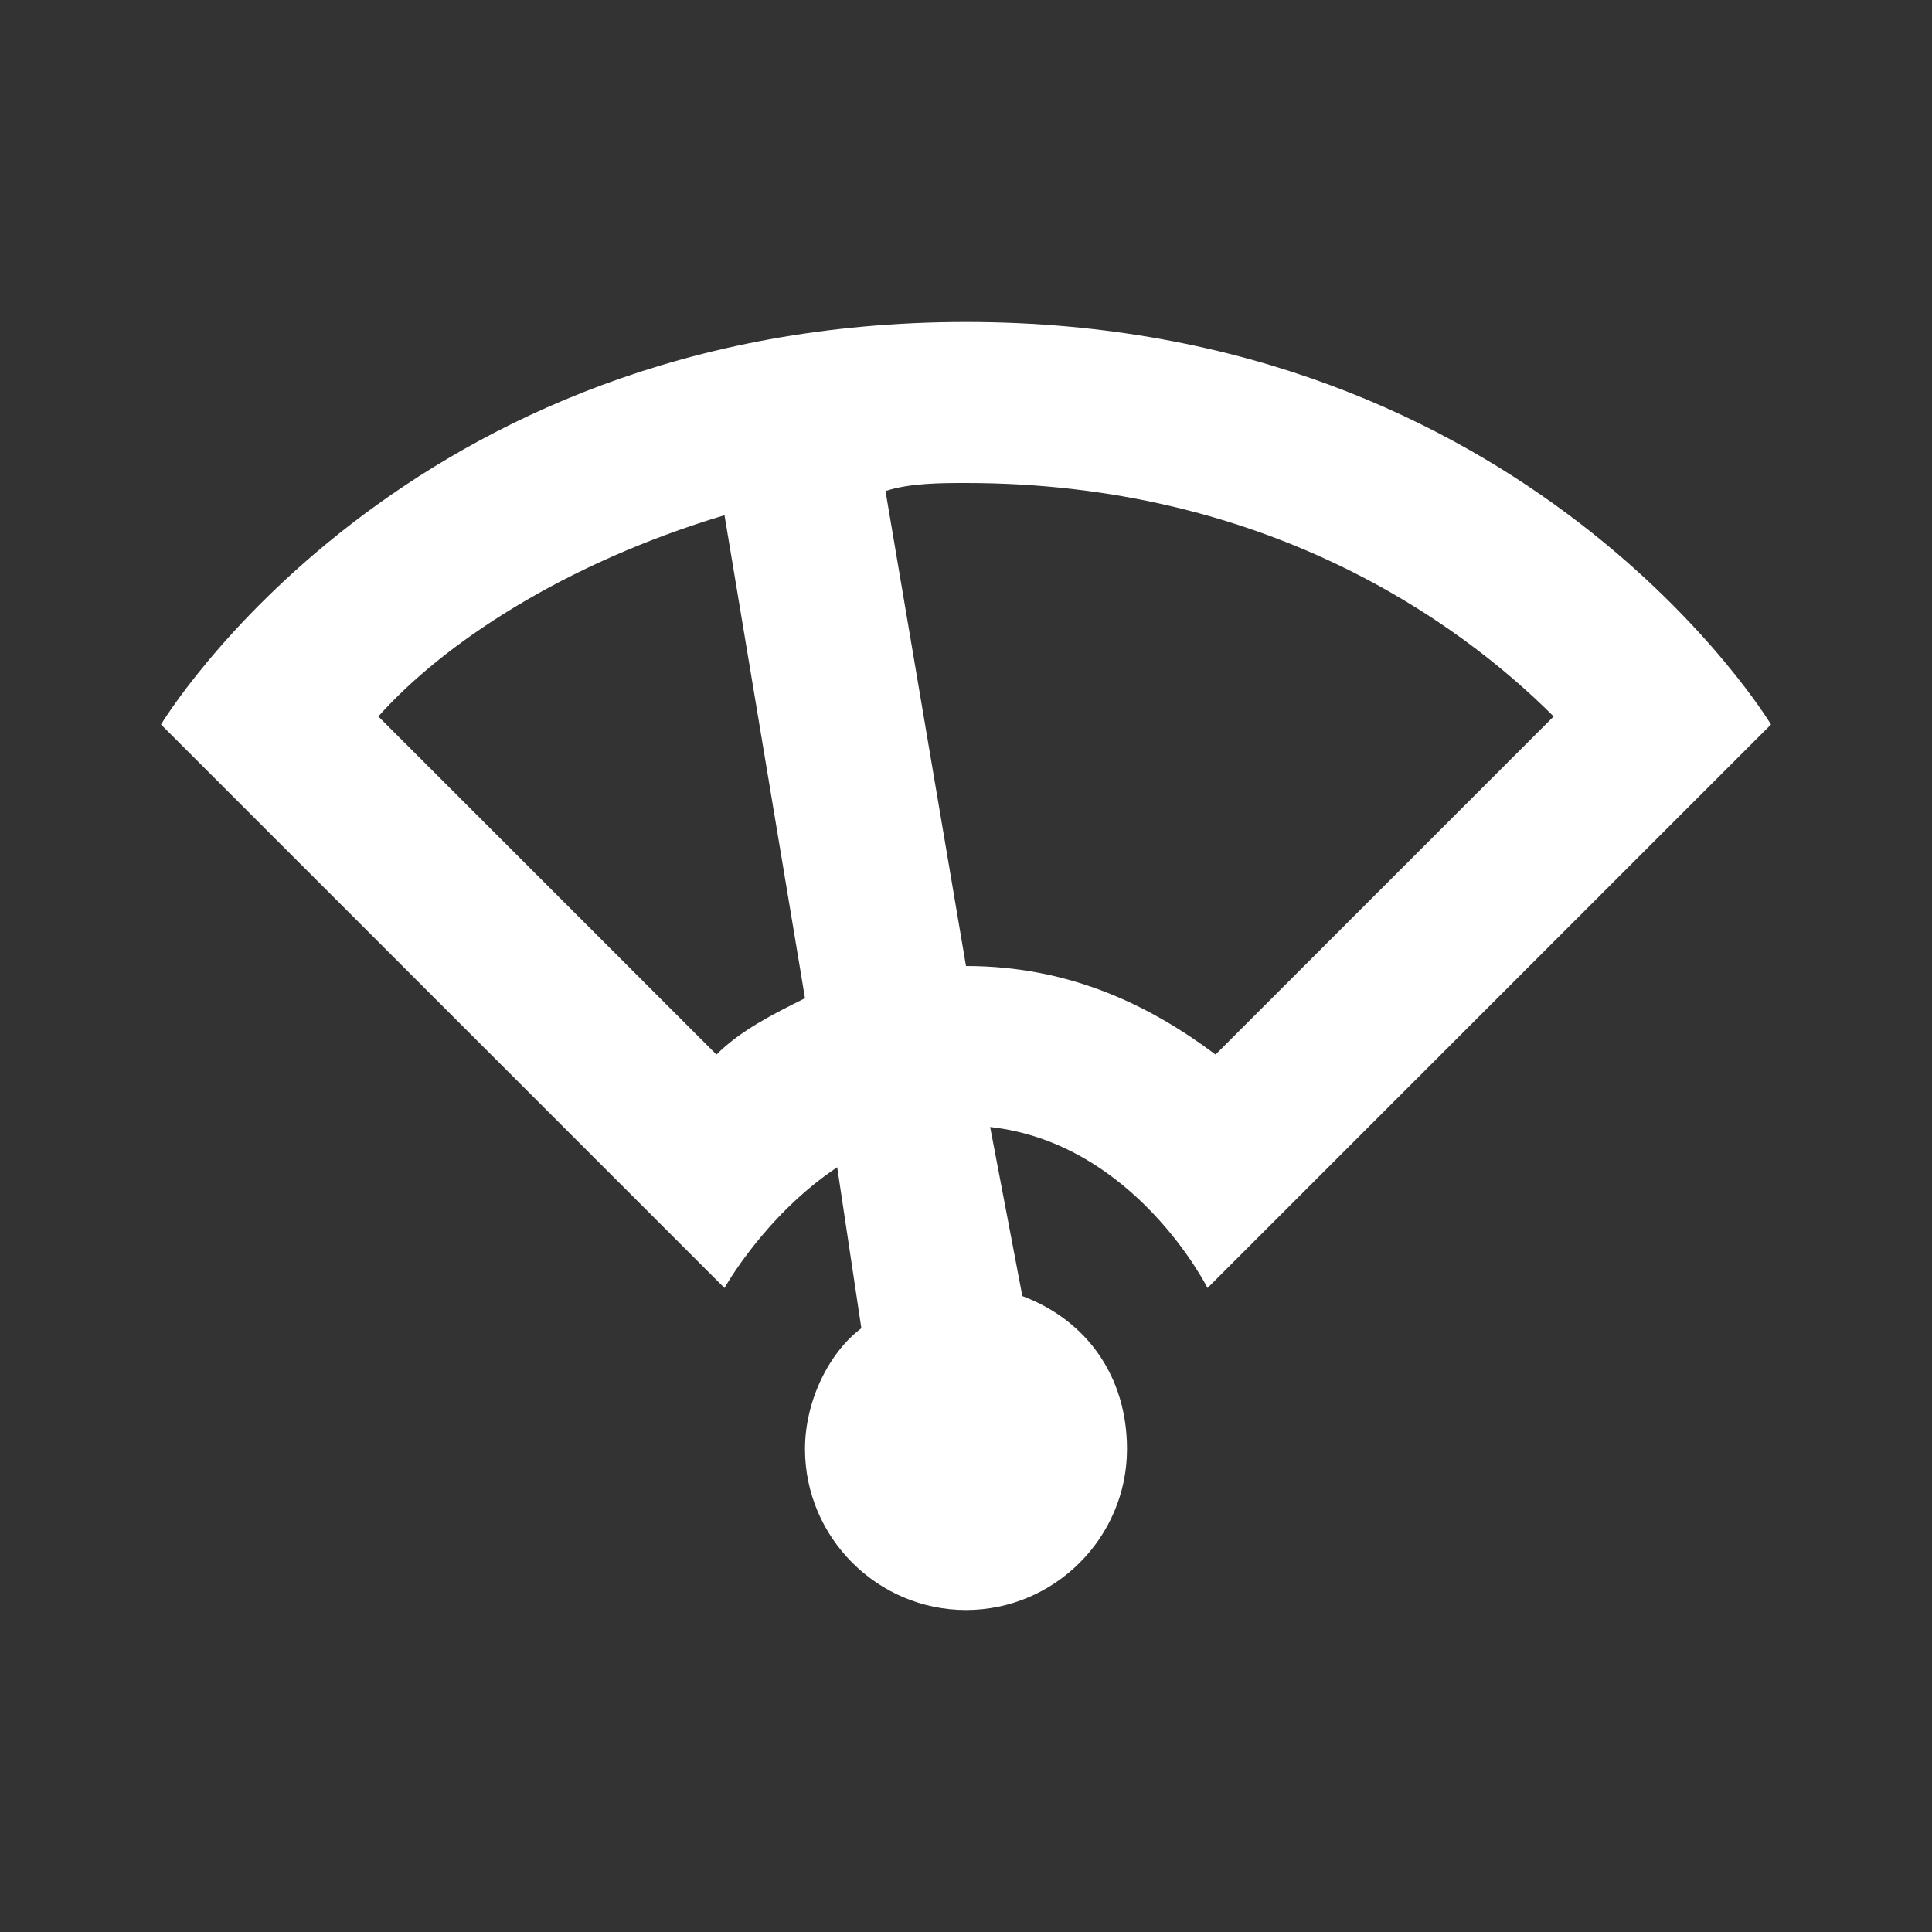 <?xml version="1.0" encoding="UTF-8"?><!DOCTYPE svg PUBLIC "-//W3C//DTD SVG 1.1//EN" "http://www.w3.org/Graphics/SVG/1.1/DTD/svg11.dtd"><svg xmlns="http://www.w3.org/2000/svg" xmlns:xlink="http://www.w3.org/1999/xlink" version="1.1" width="512" height="512" viewBox="0 0 512 512"><rect x="0" y="0" width="512" height="512" fill="#333333" stroke="none"/>    <path fill="#ffffff" transform="scale(1, -1) translate(0, -448)" glyph-name="wiper" unicode="&#xFAE8;" horiz-adv-x="512" d=" M256 362.667C106.667 362.667 42.667 256 42.667 256L192 106.667S202.667 125.867 221.867 138.667L228.267 96C219.733 89.6 213.333 76.8 213.333 64C213.333 40.533 232.533 21.333 256 21.333S298.667 40.533 298.667 64C298.667 83.2 288 98.133 270.933 104.533L262.4 149.333C300.8 145.067 320 106.667 320 106.667L469.333 256S405.333 362.667 256 362.667M322.133 168.533C305.067 181.333 283.733 192 256 192L234.667 317.867C241.067 320 249.6 320 256 320C334.933 320 386.133 283.733 411.733 258.133L322.133 168.533M189.867 168.533L100.267 258.133C117.333 277.333 149.333 298.667 192 311.467L213.333 183.467C204.8 179.2 196.267 174.933 189.867 168.533z" /></svg>